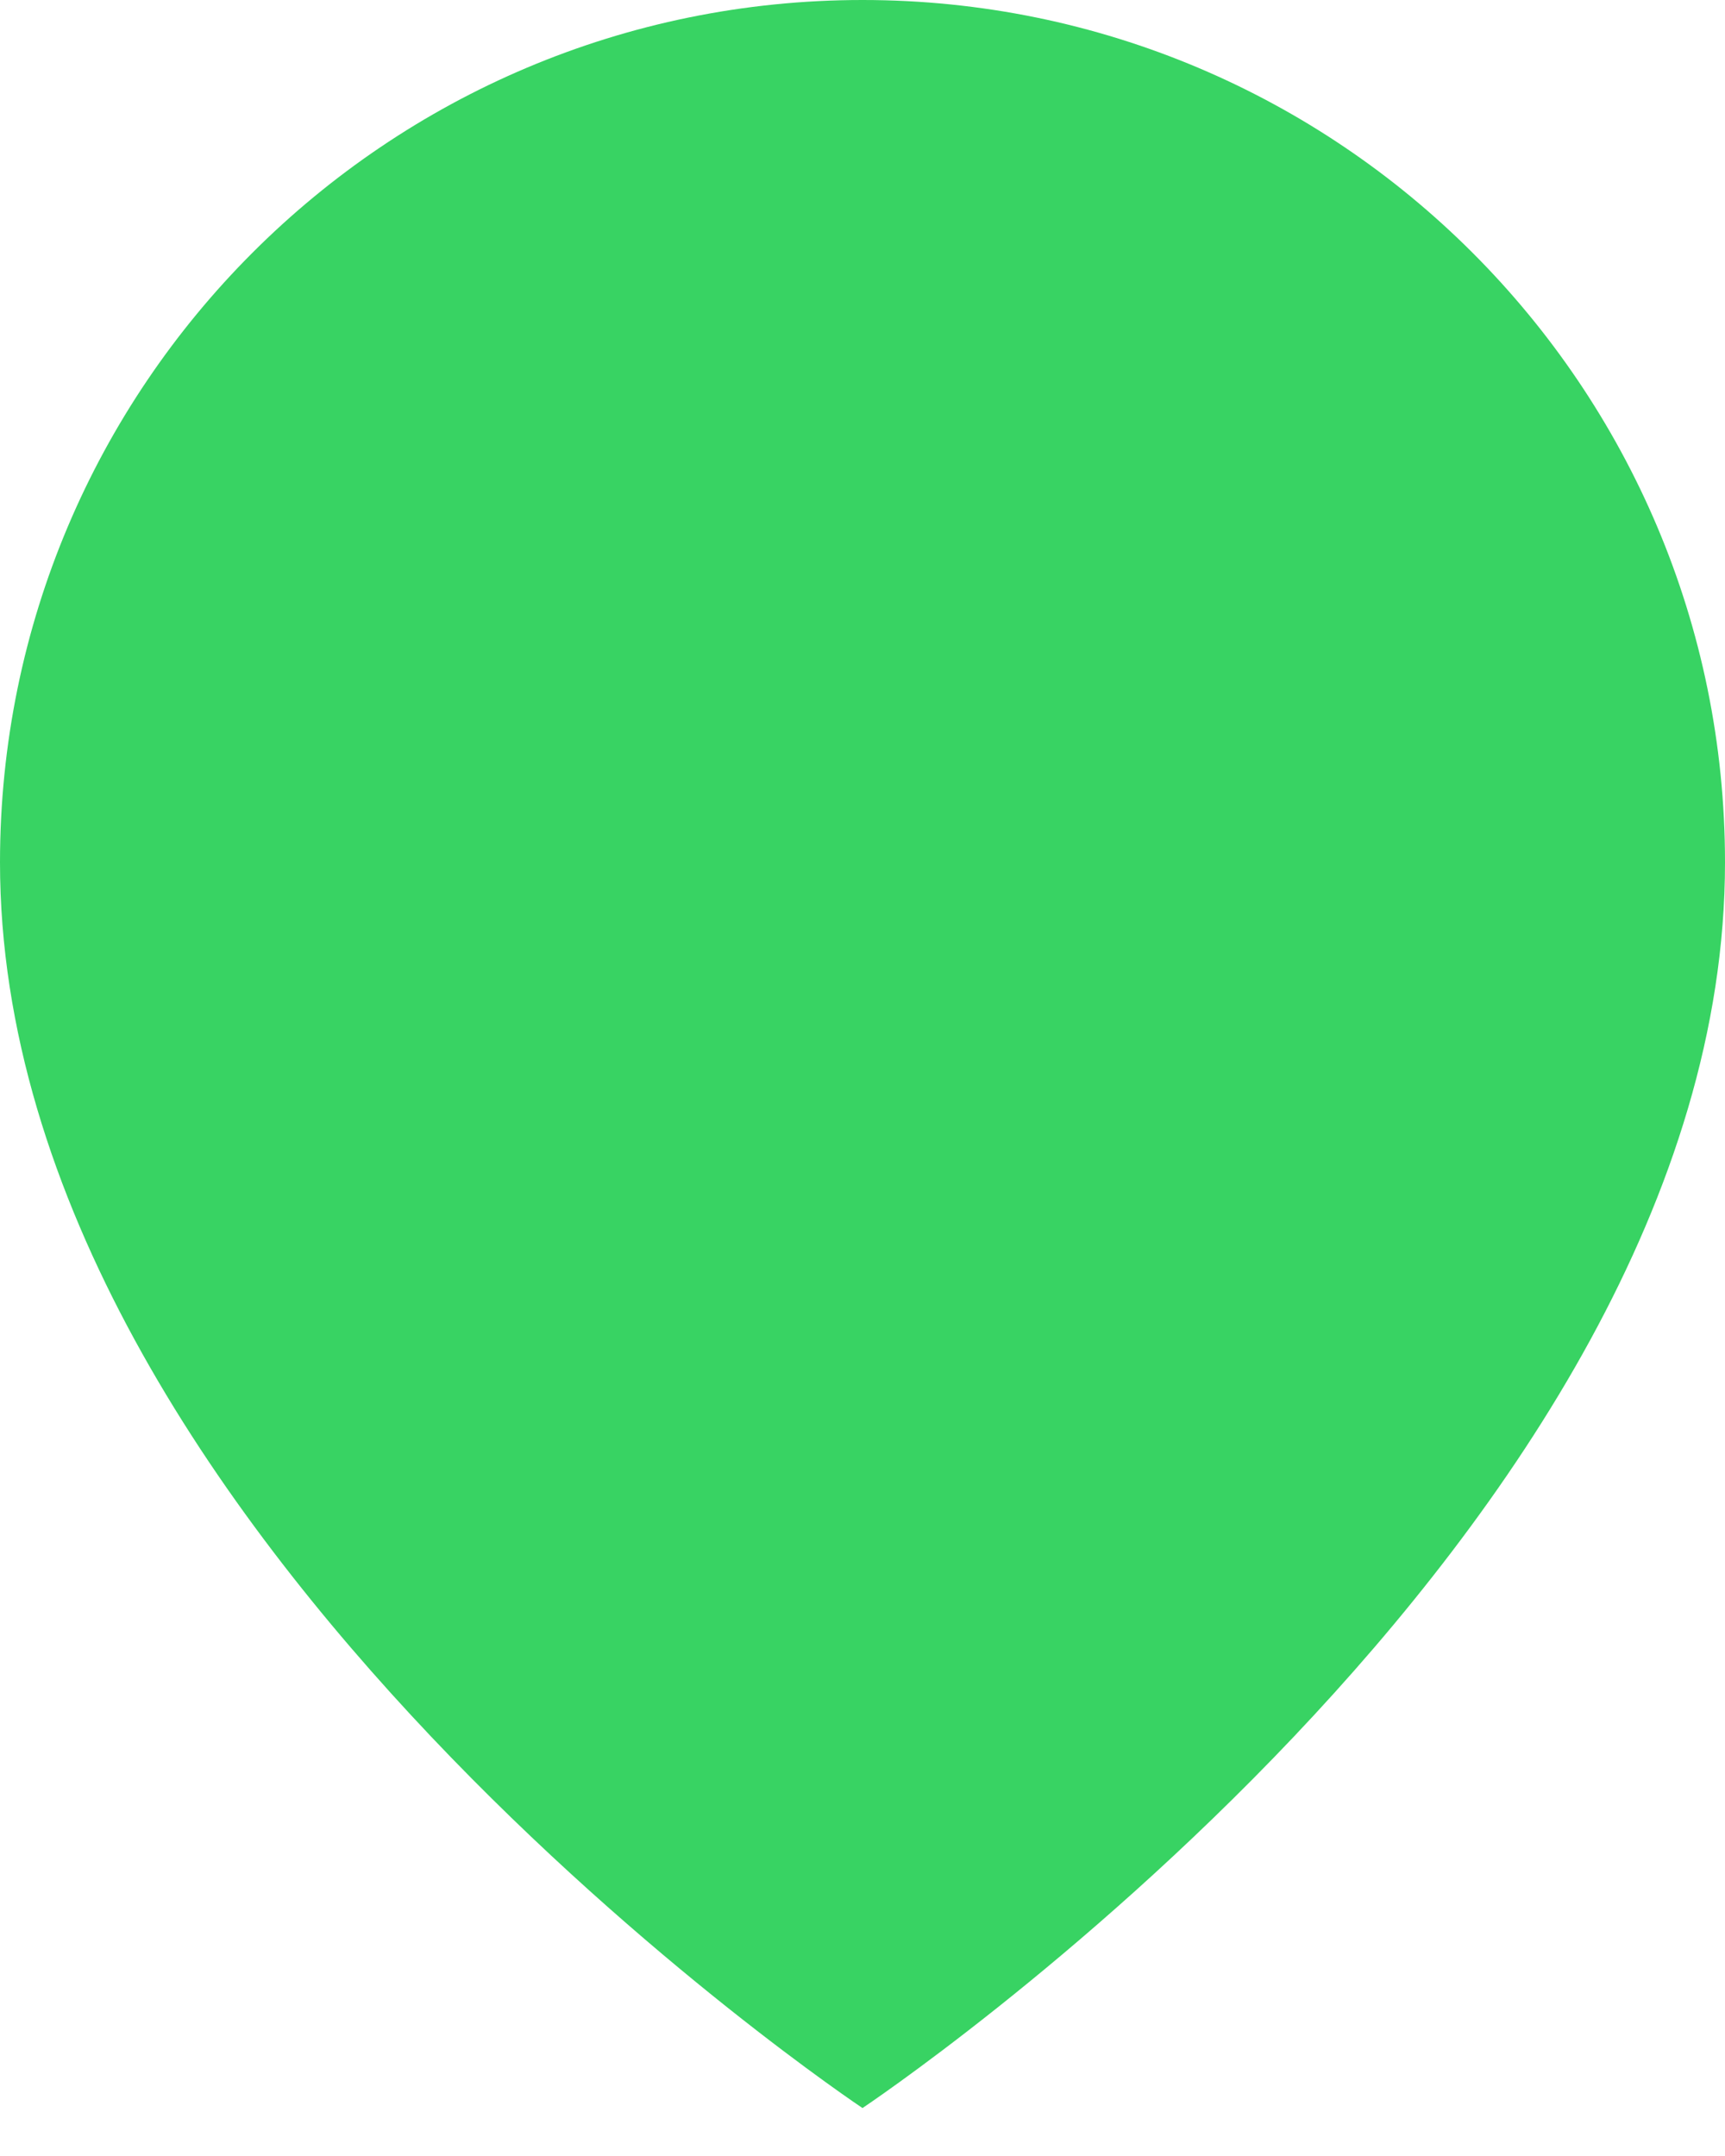 <svg width="20" height="25" viewBox="0 0 20 25" fill="none" xmlns="http://www.w3.org/2000/svg">
<path fill-rule="evenodd" clip-rule="evenodd" d="M20 10C20 17.778 10 24.444 10 24.444C10 24.444 0 17.778 0 10C8.22968e-08 4.477 4.477 0 10 0C15.523 0 20 4.477 20 10V10Z" fill="#38D363"/>
</svg>
